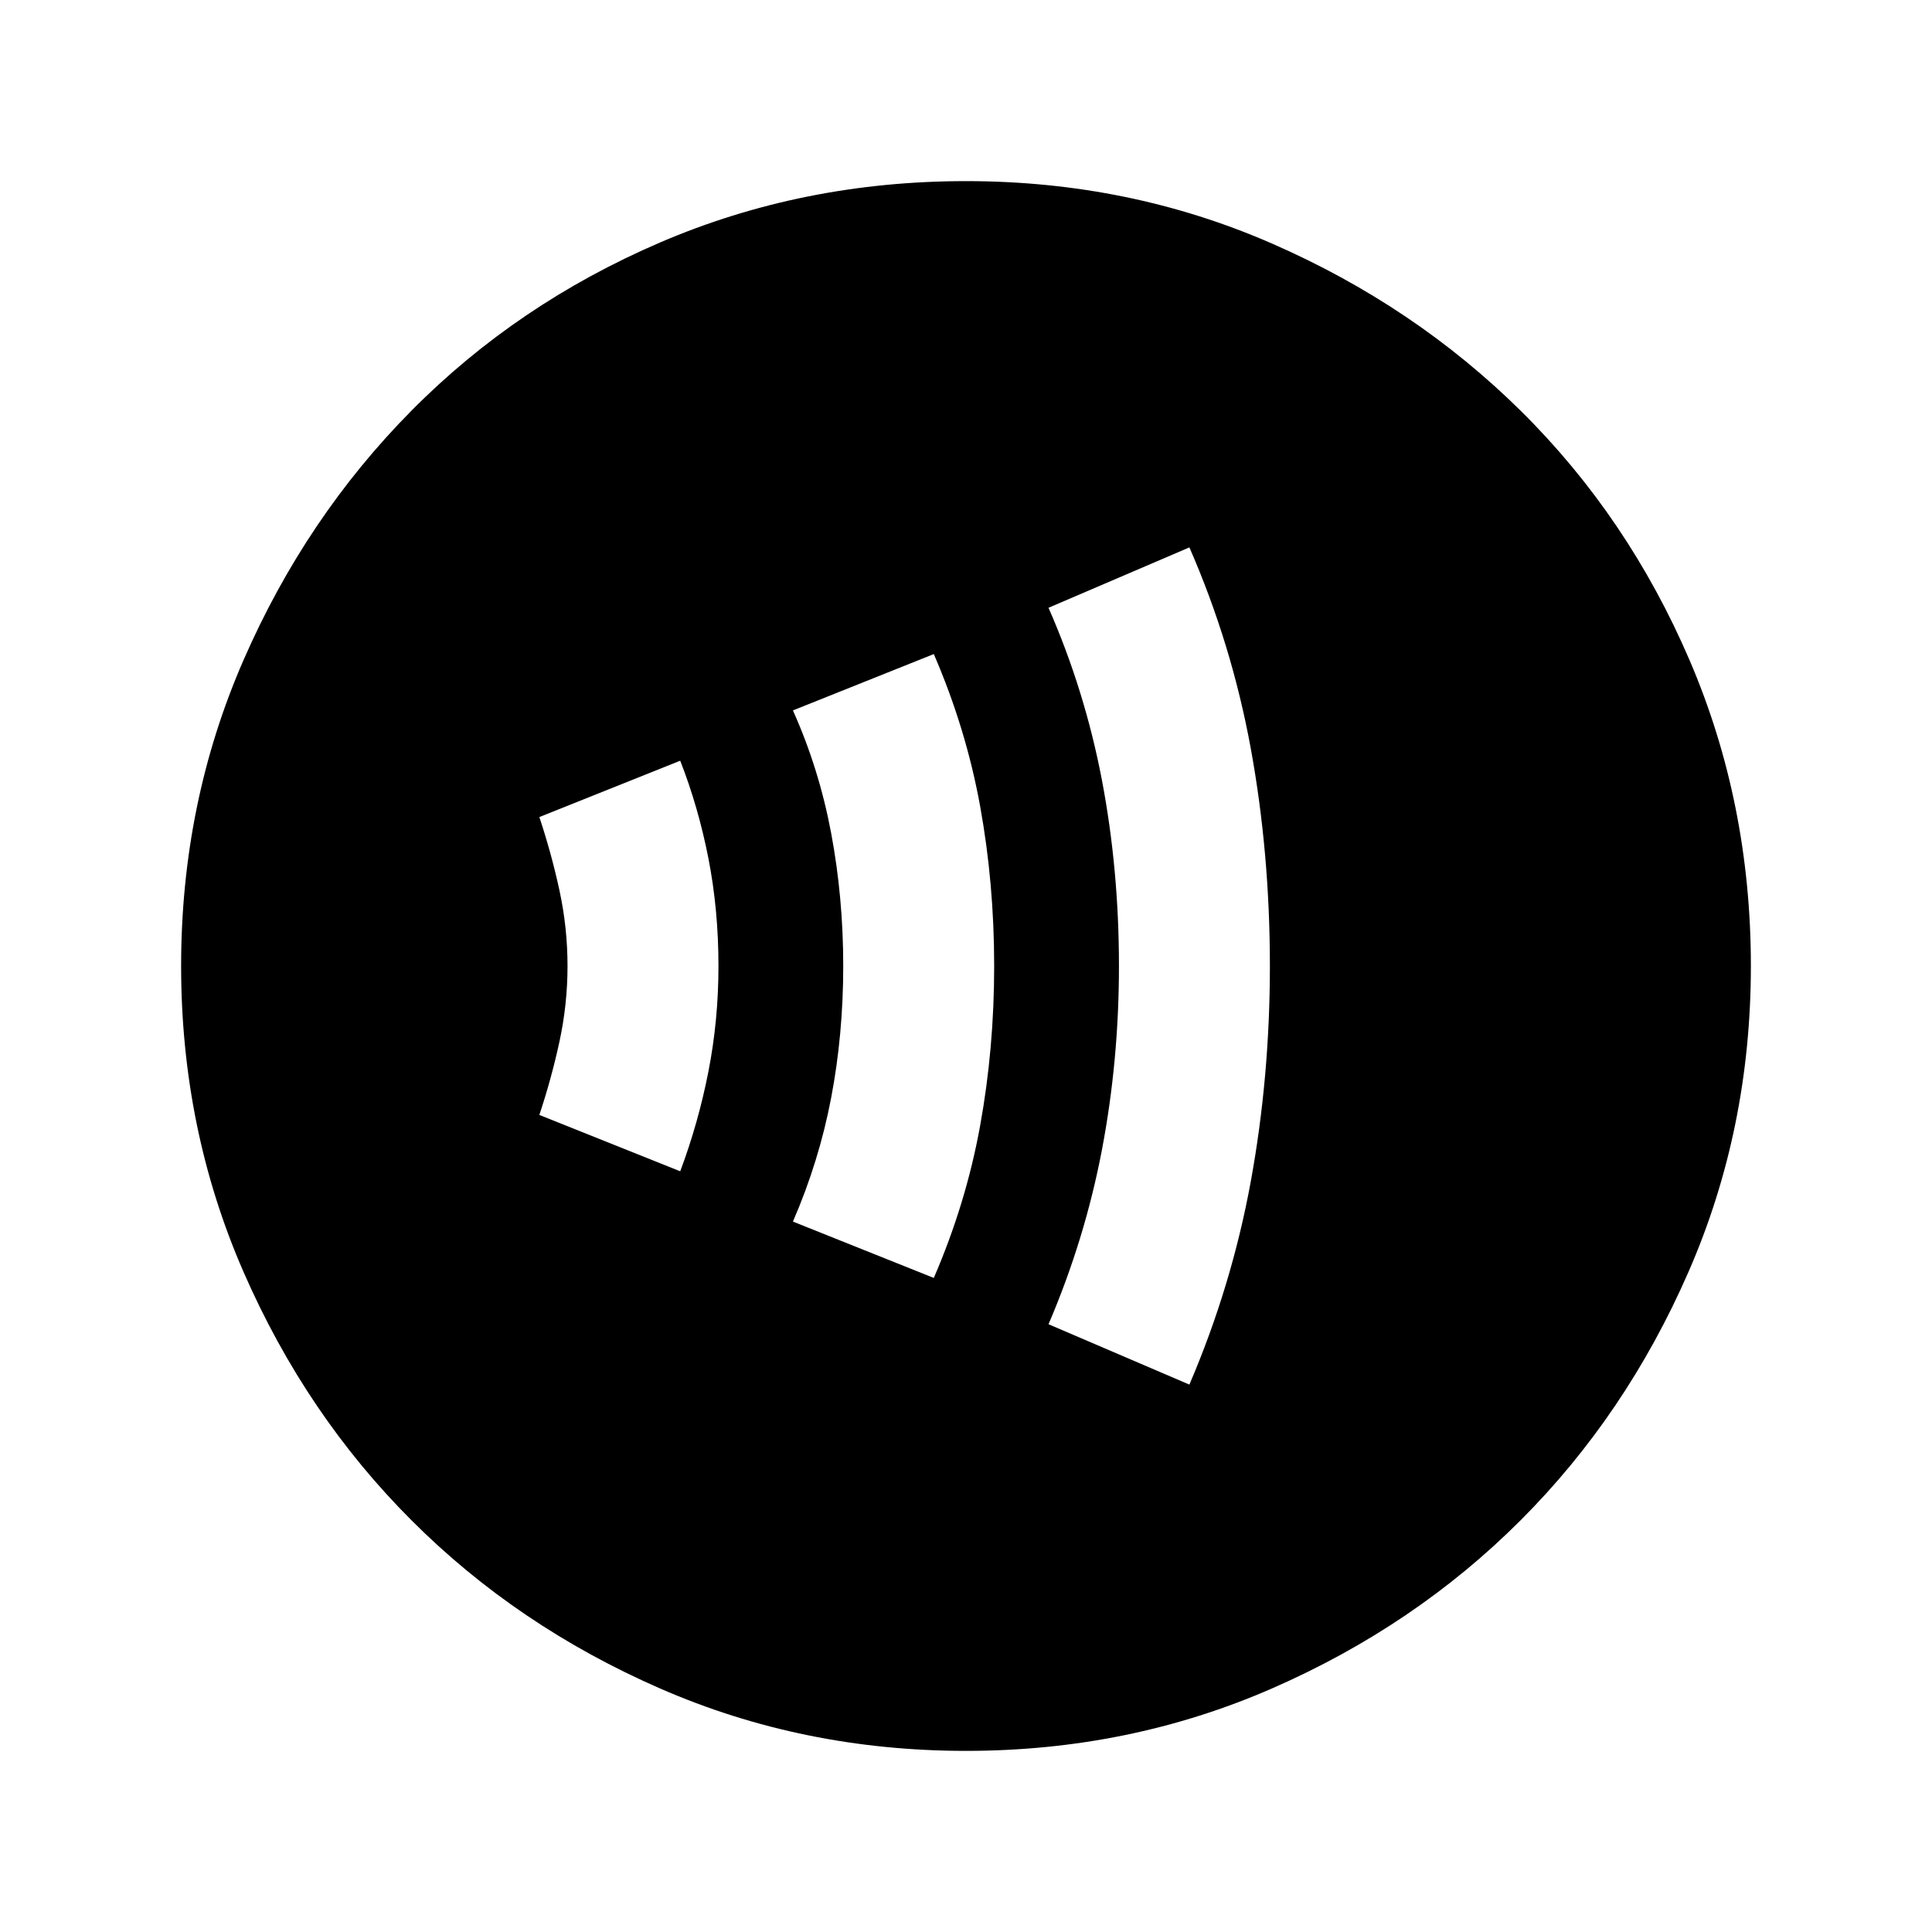<svg xmlns="http://www.w3.org/2000/svg" height="24" width="24"><path d="M8.45 14.55q.225-.6.35-1.238.125-.637.125-1.312 0-.7-.125-1.338-.125-.637-.35-1.212l-1.75.7q.15.45.25.912.1.463.1.938 0 .475-.1.938-.1.462-.25.912Zm3.15 1.325q.4-.925.575-1.888.175-.962.175-1.987 0-1.025-.175-1.988Q12 9.05 11.6 8.125l-1.75.7q.325.725.475 1.525.15.8.15 1.65 0 .85-.15 1.637-.15.788-.475 1.538Zm3.175 1.325q.525-1.225.763-2.525.237-1.3.237-2.675 0-1.4-.237-2.7-.238-1.3-.763-2.5l-1.75.75q.45 1.025.663 2.138Q13.9 10.8 13.9 12q0 1.175-.212 2.287-.213 1.113-.663 2.163ZM12 21.75q-2.025 0-3.8-.775t-3.087-2.088Q3.8 17.575 3.025 15.8 2.25 14.025 2.25 12t.775-3.8Q3.8 6.425 5.113 5.1 6.425 3.775 8.2 3.012 9.975 2.25 12 2.25t3.8.775q1.775.775 3.1 2.087 1.325 1.313 2.088 3.088.762 1.775.762 3.8t-.775 3.8q-.775 1.775-2.087 3.087-1.313 1.313-3.088 2.088-1.775.775-3.8.775Z"/></svg>